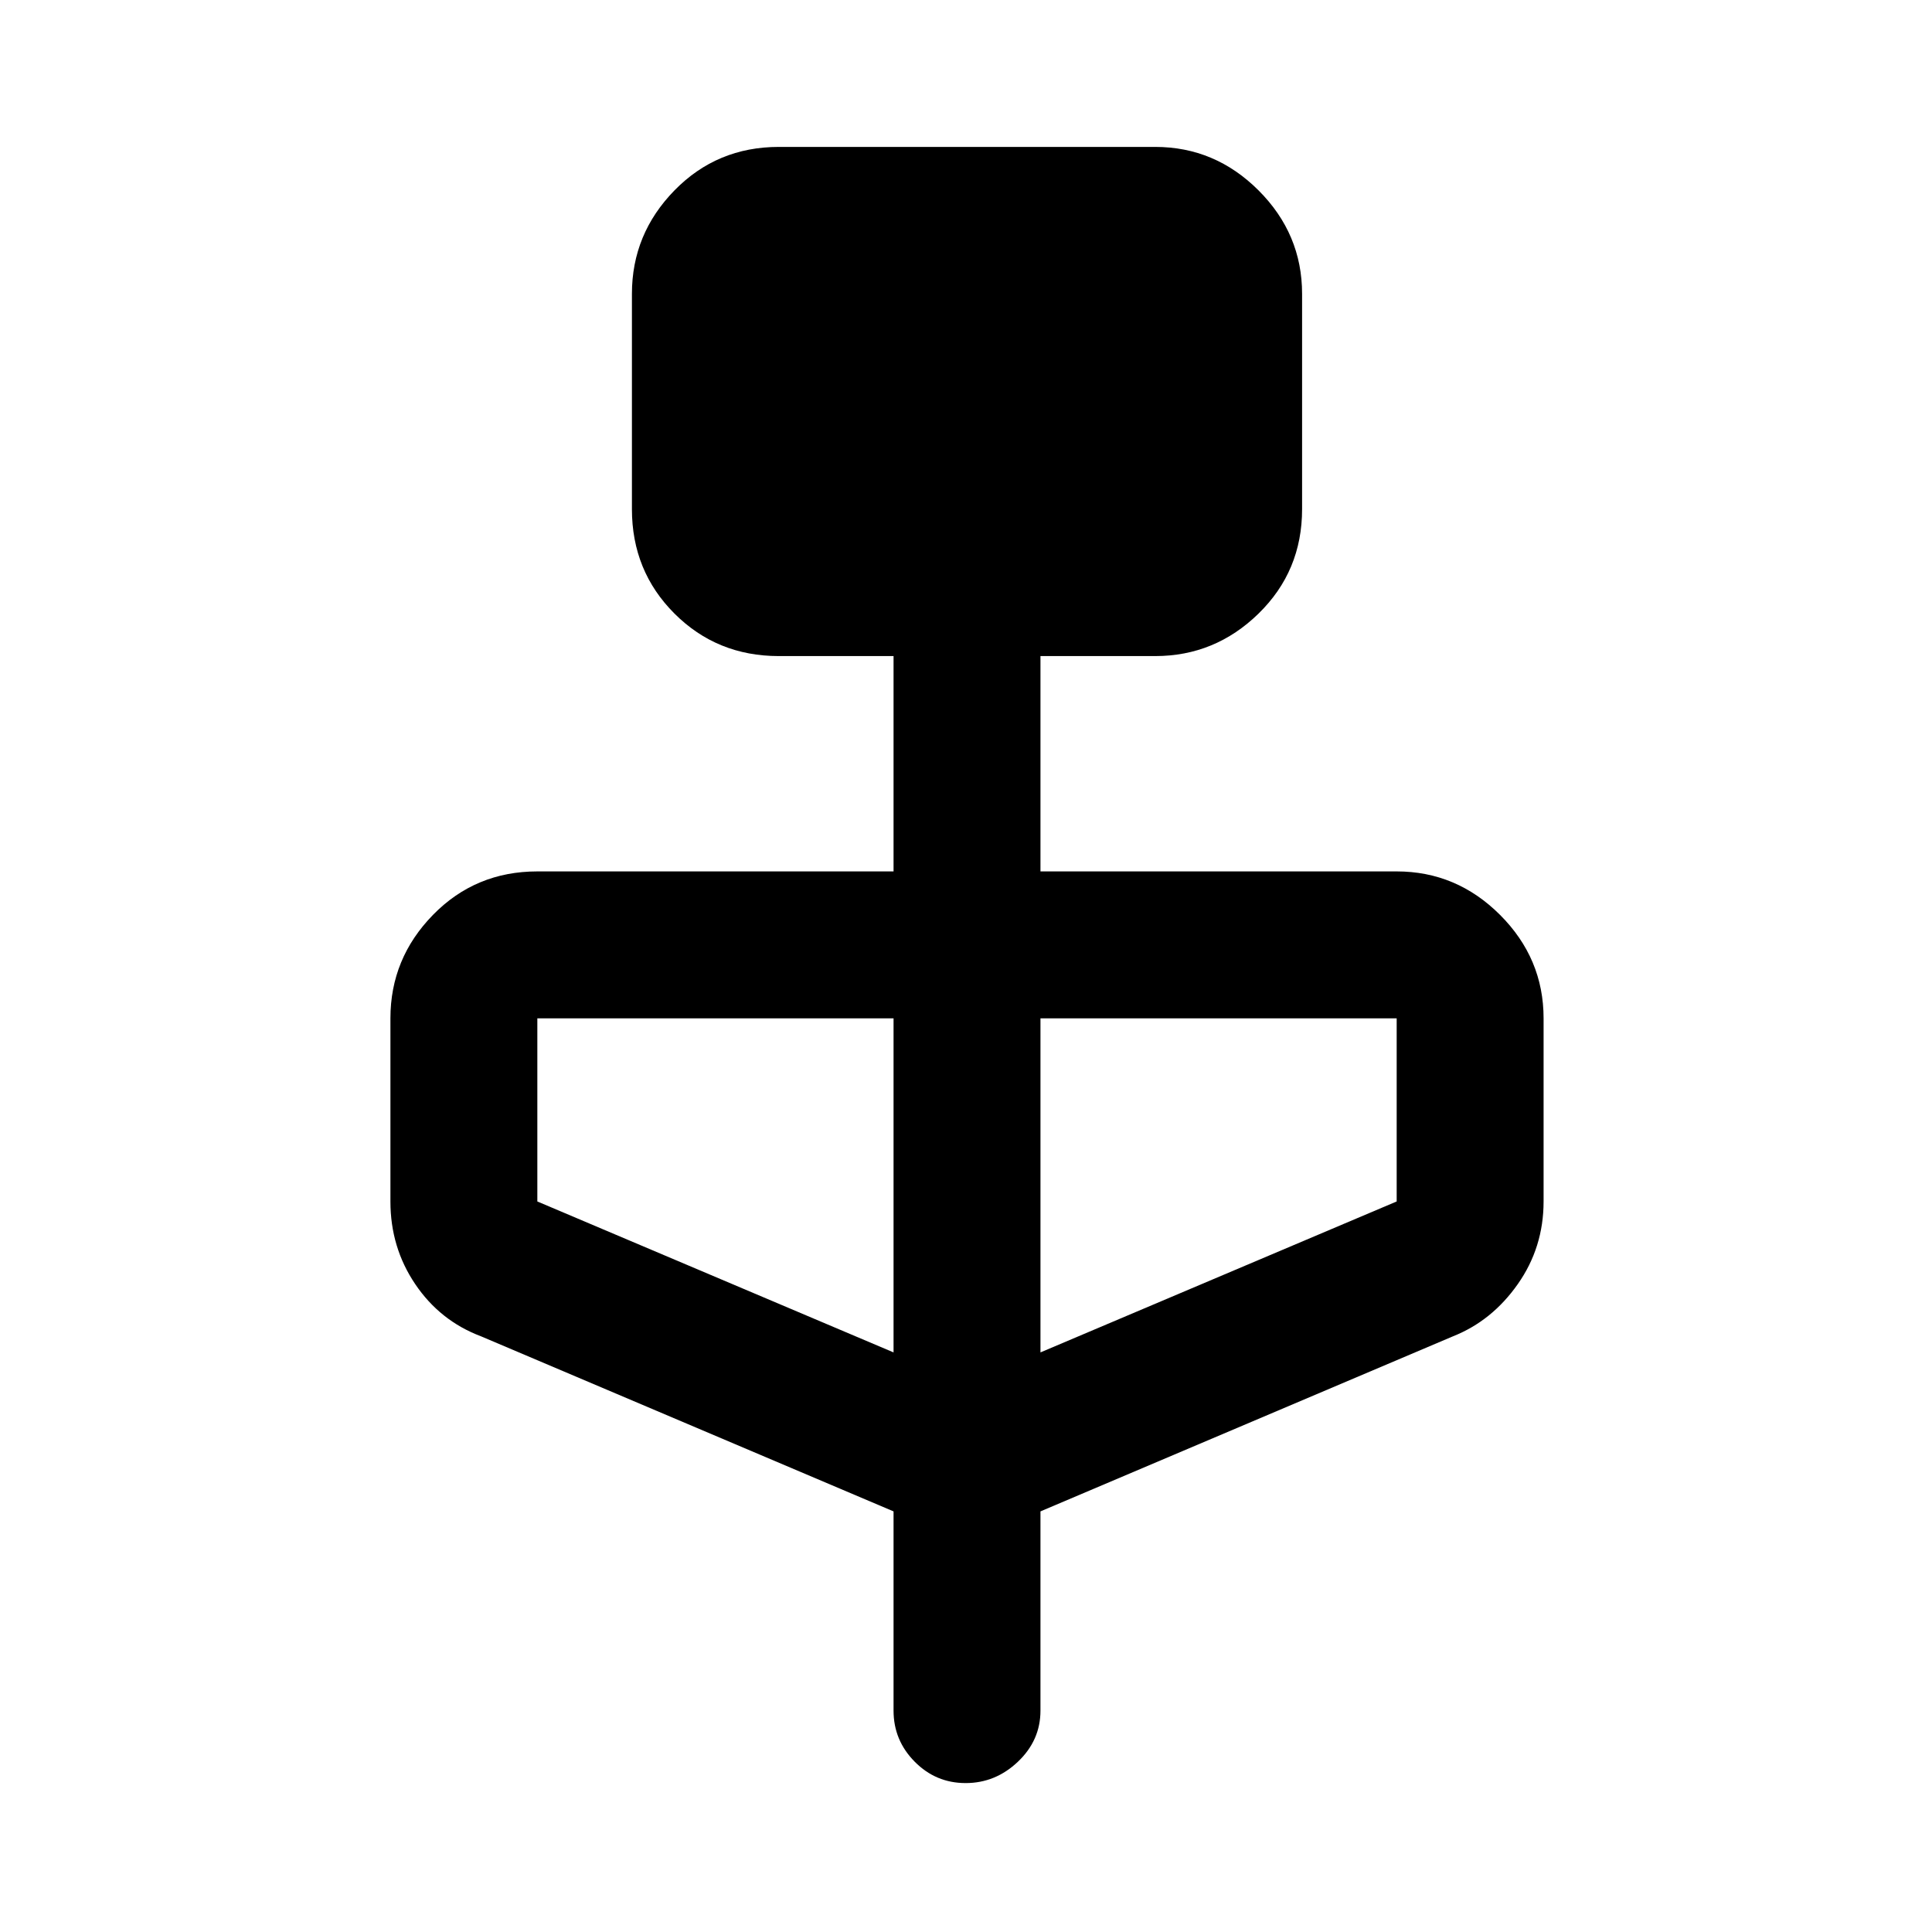 <svg xmlns="http://www.w3.org/2000/svg" height="48" viewBox="0 -960 960 960" width="48"><path d="m444-209-205-87q-20.37-7.69-32.68-25.93Q194-340.16 194-363v-91q0-29.75 21.13-51.38Q236.25-527 267-527h177v-107h-57q-30.75 0-51.87-21.13Q314-676.25 314-707v-107q0-29.75 21.13-51.38Q356.25-887 387-887h187q29.75 0 51.38 21.62Q647-843.75 647-814v107q0 30.75-21.62 51.87Q603.75-634 574-634h-57v107h177q29.75 0 51.38 21.62Q767-483.75 767-454v91q0 22.84-12.82 41.07Q741.37-303.69 722-296l-205 87v99q0 14.75-11.18 25.37Q494.65-74 479.82-74 465-74 454.5-84.63 444-95.25 444-110v-99Zm0-79v-166H267v91l177 75Zm73 0 177-75v-91H517v166Z"/></svg>